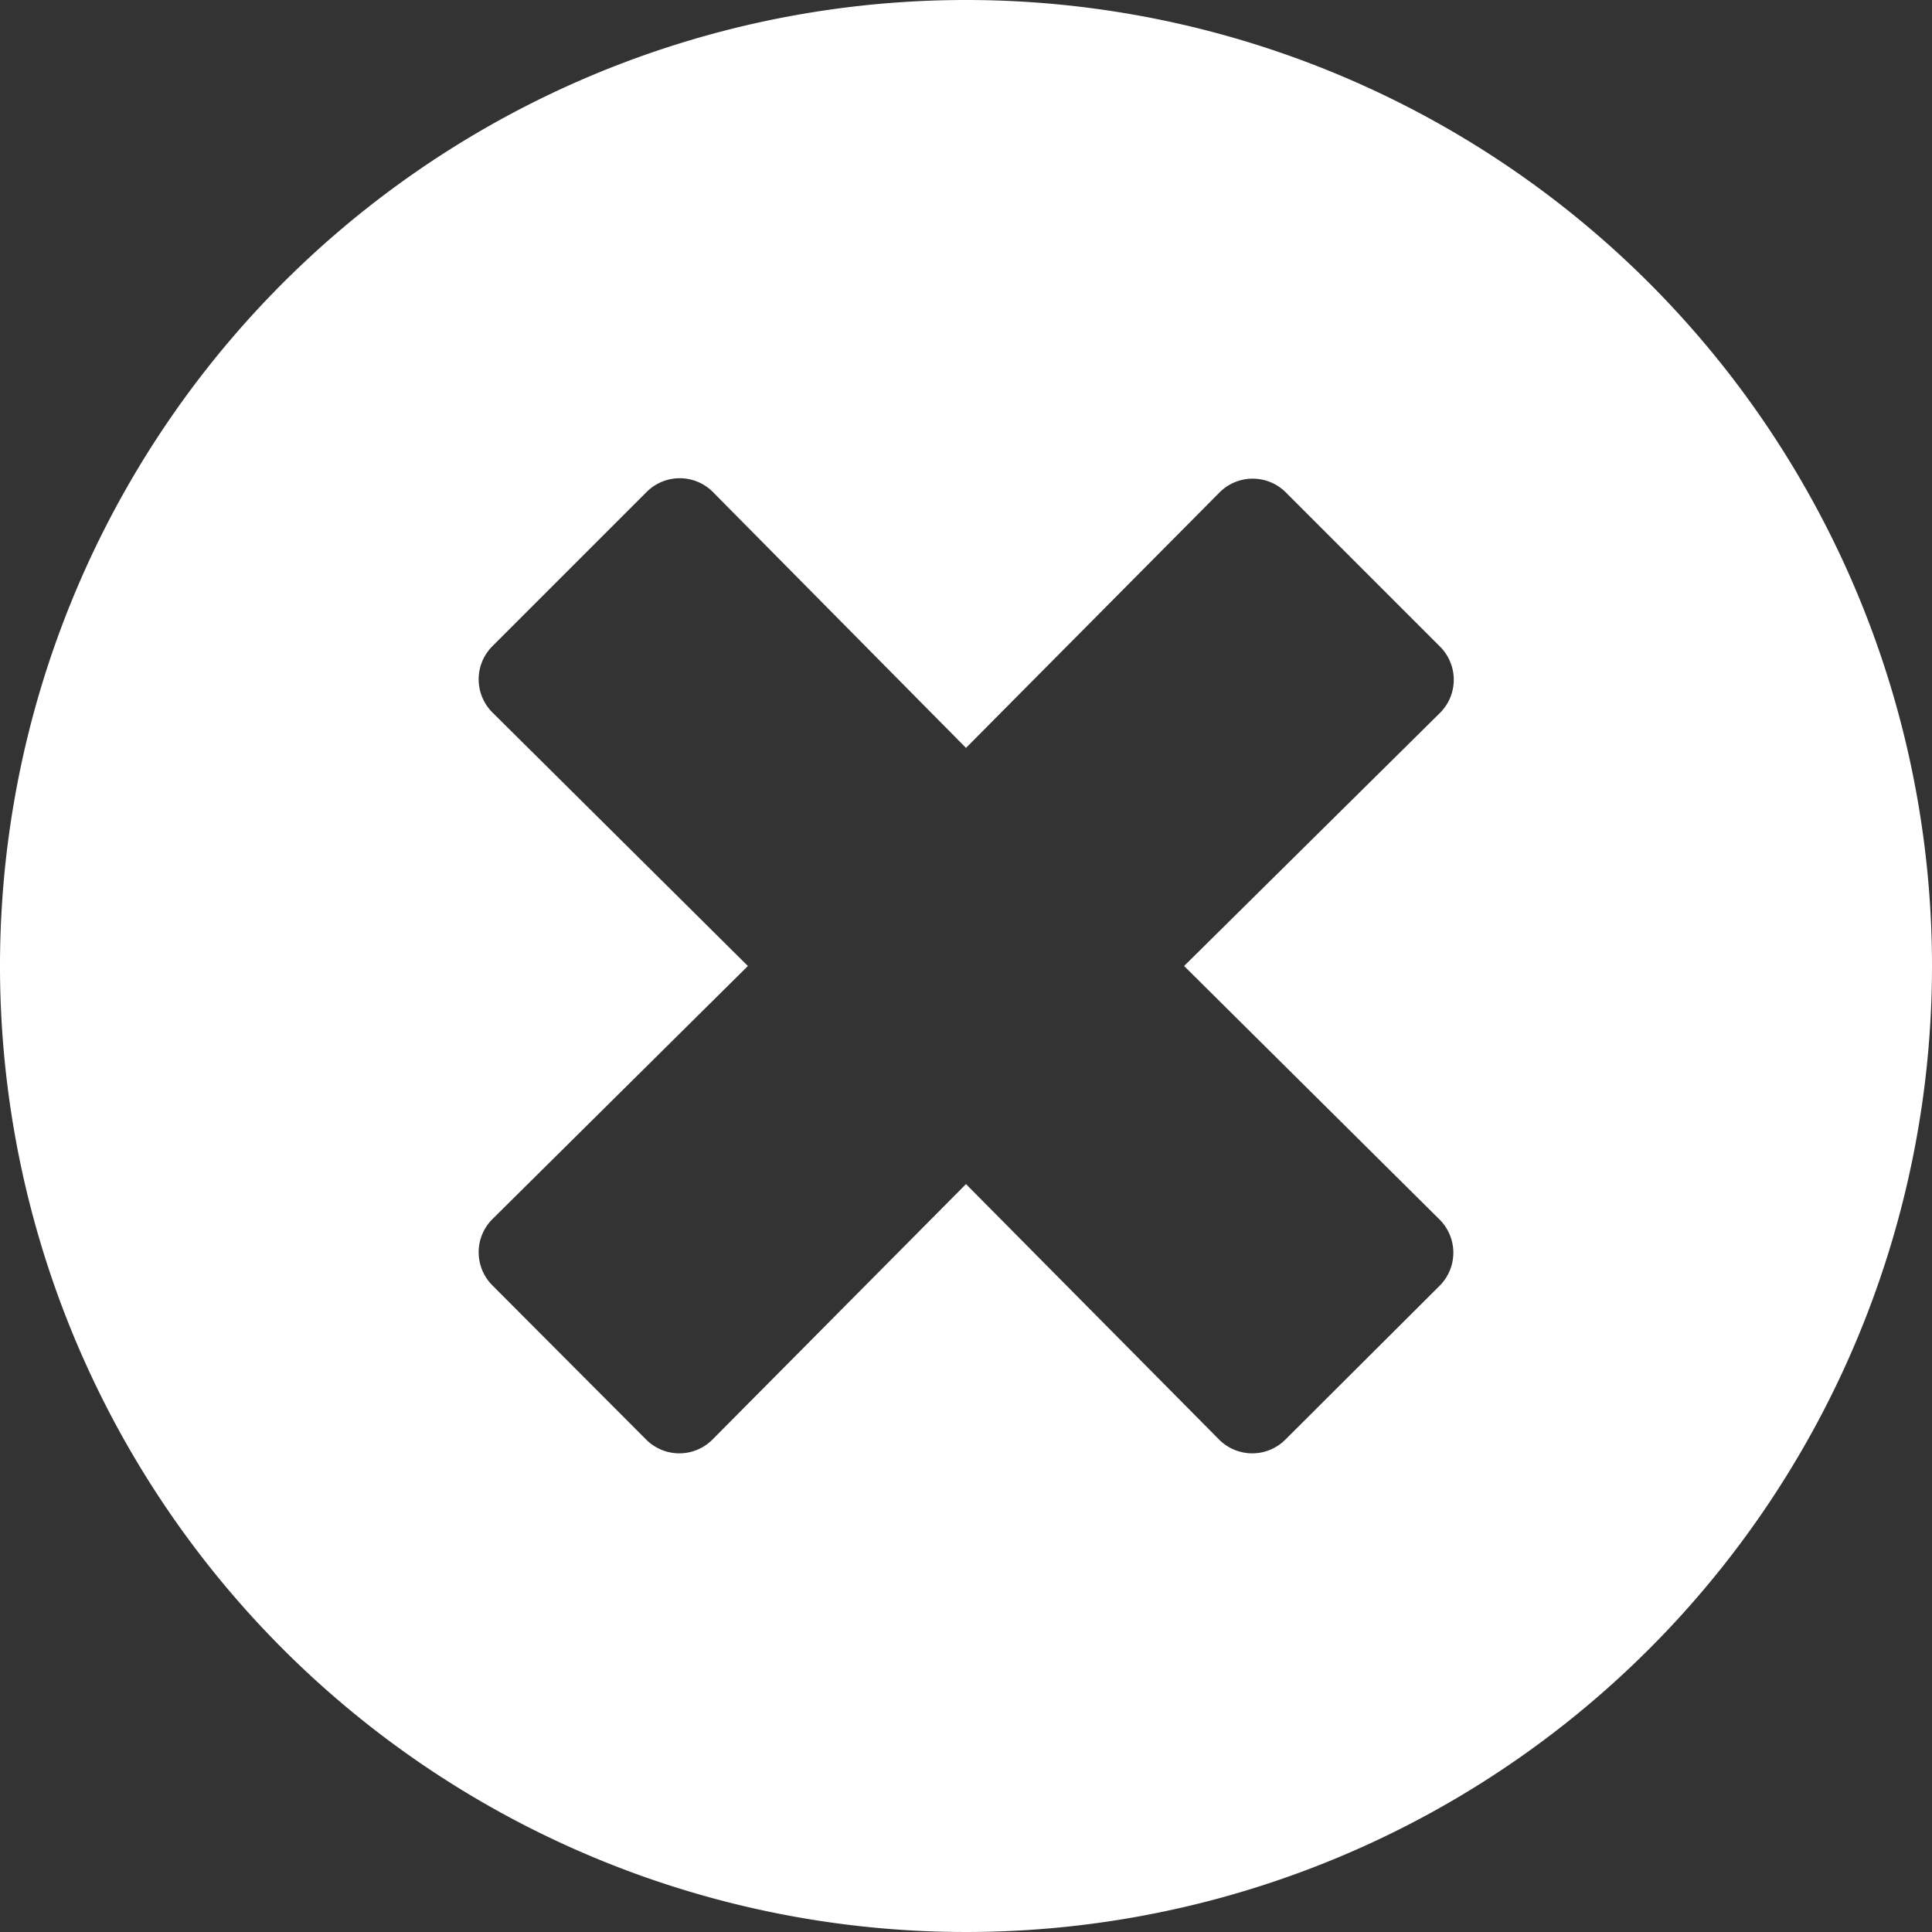 <svg xmlns="http://www.w3.org/2000/svg" width="27" height="27" viewBox="0 0 27 27">
  <rect x="0" y="0" width="27" height="27" fill="#333333" stroke="none"/>
  <path id="times-circle-solid" d="M21.5,8A13.5,13.5,0,1,0,35,21.5,13.5,13.5,0,0,0,21.5,8Zm6.619,17.044a.654.654,0,0,1,0,.925l-2.156,2.15a.654.654,0,0,1-.925,0L21.5,24.548l-3.544,3.571a.654.654,0,0,1-.925,0l-2.15-2.156a.654.654,0,0,1,0-.925L18.452,21.5l-3.571-3.544a.654.654,0,0,1,0-.925l2.156-2.156a.654.654,0,0,1,.925,0L21.5,18.452l3.544-3.571a.654.654,0,0,1,.925,0l2.156,2.156a.654.654,0,0,1,0,.925L24.548,21.5Z" transform="translate(-8 -8)" fill="#fff"/>
</svg>
